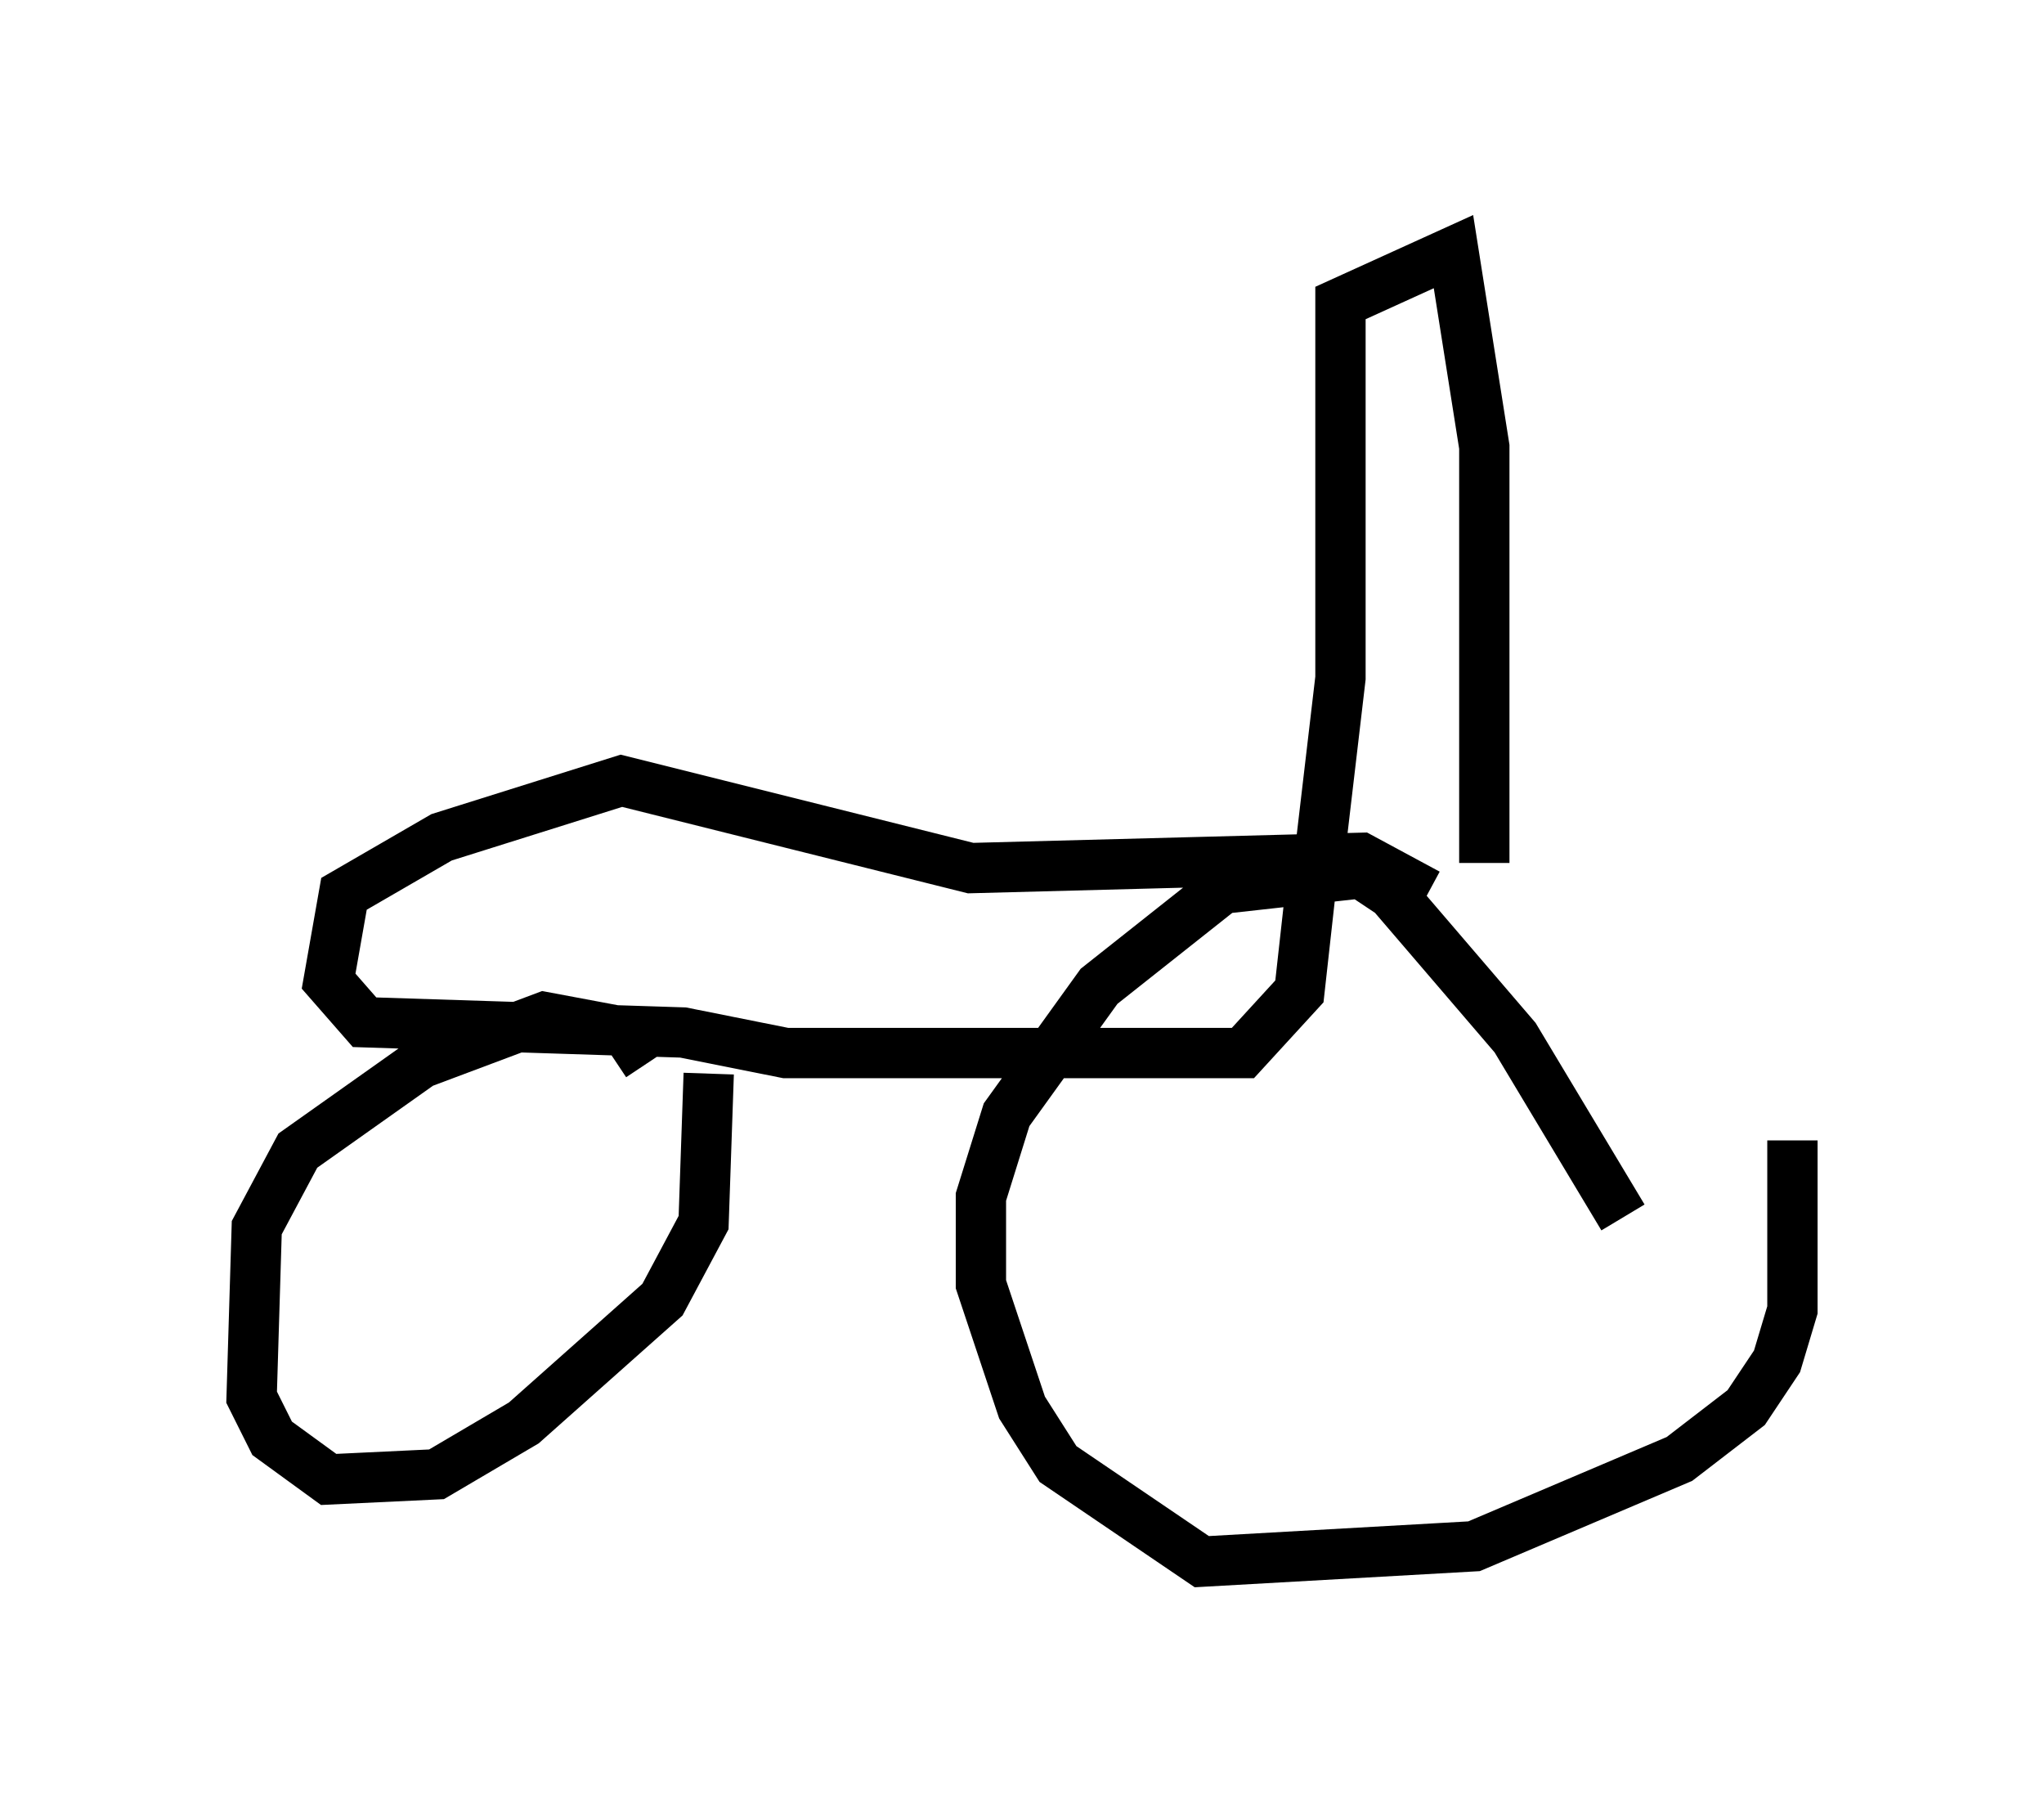<?xml version="1.0" encoding="utf-8" ?>
<svg baseProfile="full" height="36.032" version="1.1" width="40.625" xmlns="http://www.w3.org/2000/svg" xmlns:ev="http://www.w3.org/2001/xml-events" xmlns:xlink="http://www.w3.org/1999/xlink"><defs /><rect fill="white" height="36.032" width="40.625" x="0" y="0" /><path d="M12.861, 22.354 m0.0, -1.225 l-0.408, -0.613 -1.633, -0.306 l-2.45, 0.919 -2.45, 1.735 l-0.817, 1.531 -0.102, 3.369 l0.408, 0.817 1.123, 0.817 l2.144, -0.102 1.735, -1.021 l2.756, -2.45 0.817, -1.531 l0.102, -2.96 m18.171, 2.858 l-2.144, -3.573 -2.45, -2.858 l-0.613, -0.408 -2.756, 0.306 l-2.45, 1.94 -1.838, 2.552 l-0.51, 1.633 0.0, 1.735 l0.817, 2.45 0.715, 1.123 l2.858, 1.94 5.41, -0.306 l4.083, -1.735 1.327, -1.021 l0.613, -0.919 0.306, -1.021 l0.0, -3.369 m-7.248, -4.9 l-1.327, -0.715 -7.758, 0.204 l-6.942, -1.735 -3.573, 1.123 l-1.94, 1.123 -0.306, 1.735 l0.715, 0.817 6.329, 0.204 l2.042, 0.408 9.086, 0.0 l1.123, -1.225 0.306, -2.756 m0.102, 0.0 l0.408, -3.471 0.0, -7.452 l2.246, -1.021 0.613, 3.879 l0.0, 8.269 " fill="none" stroke="black" stroke-width="1" /></svg>